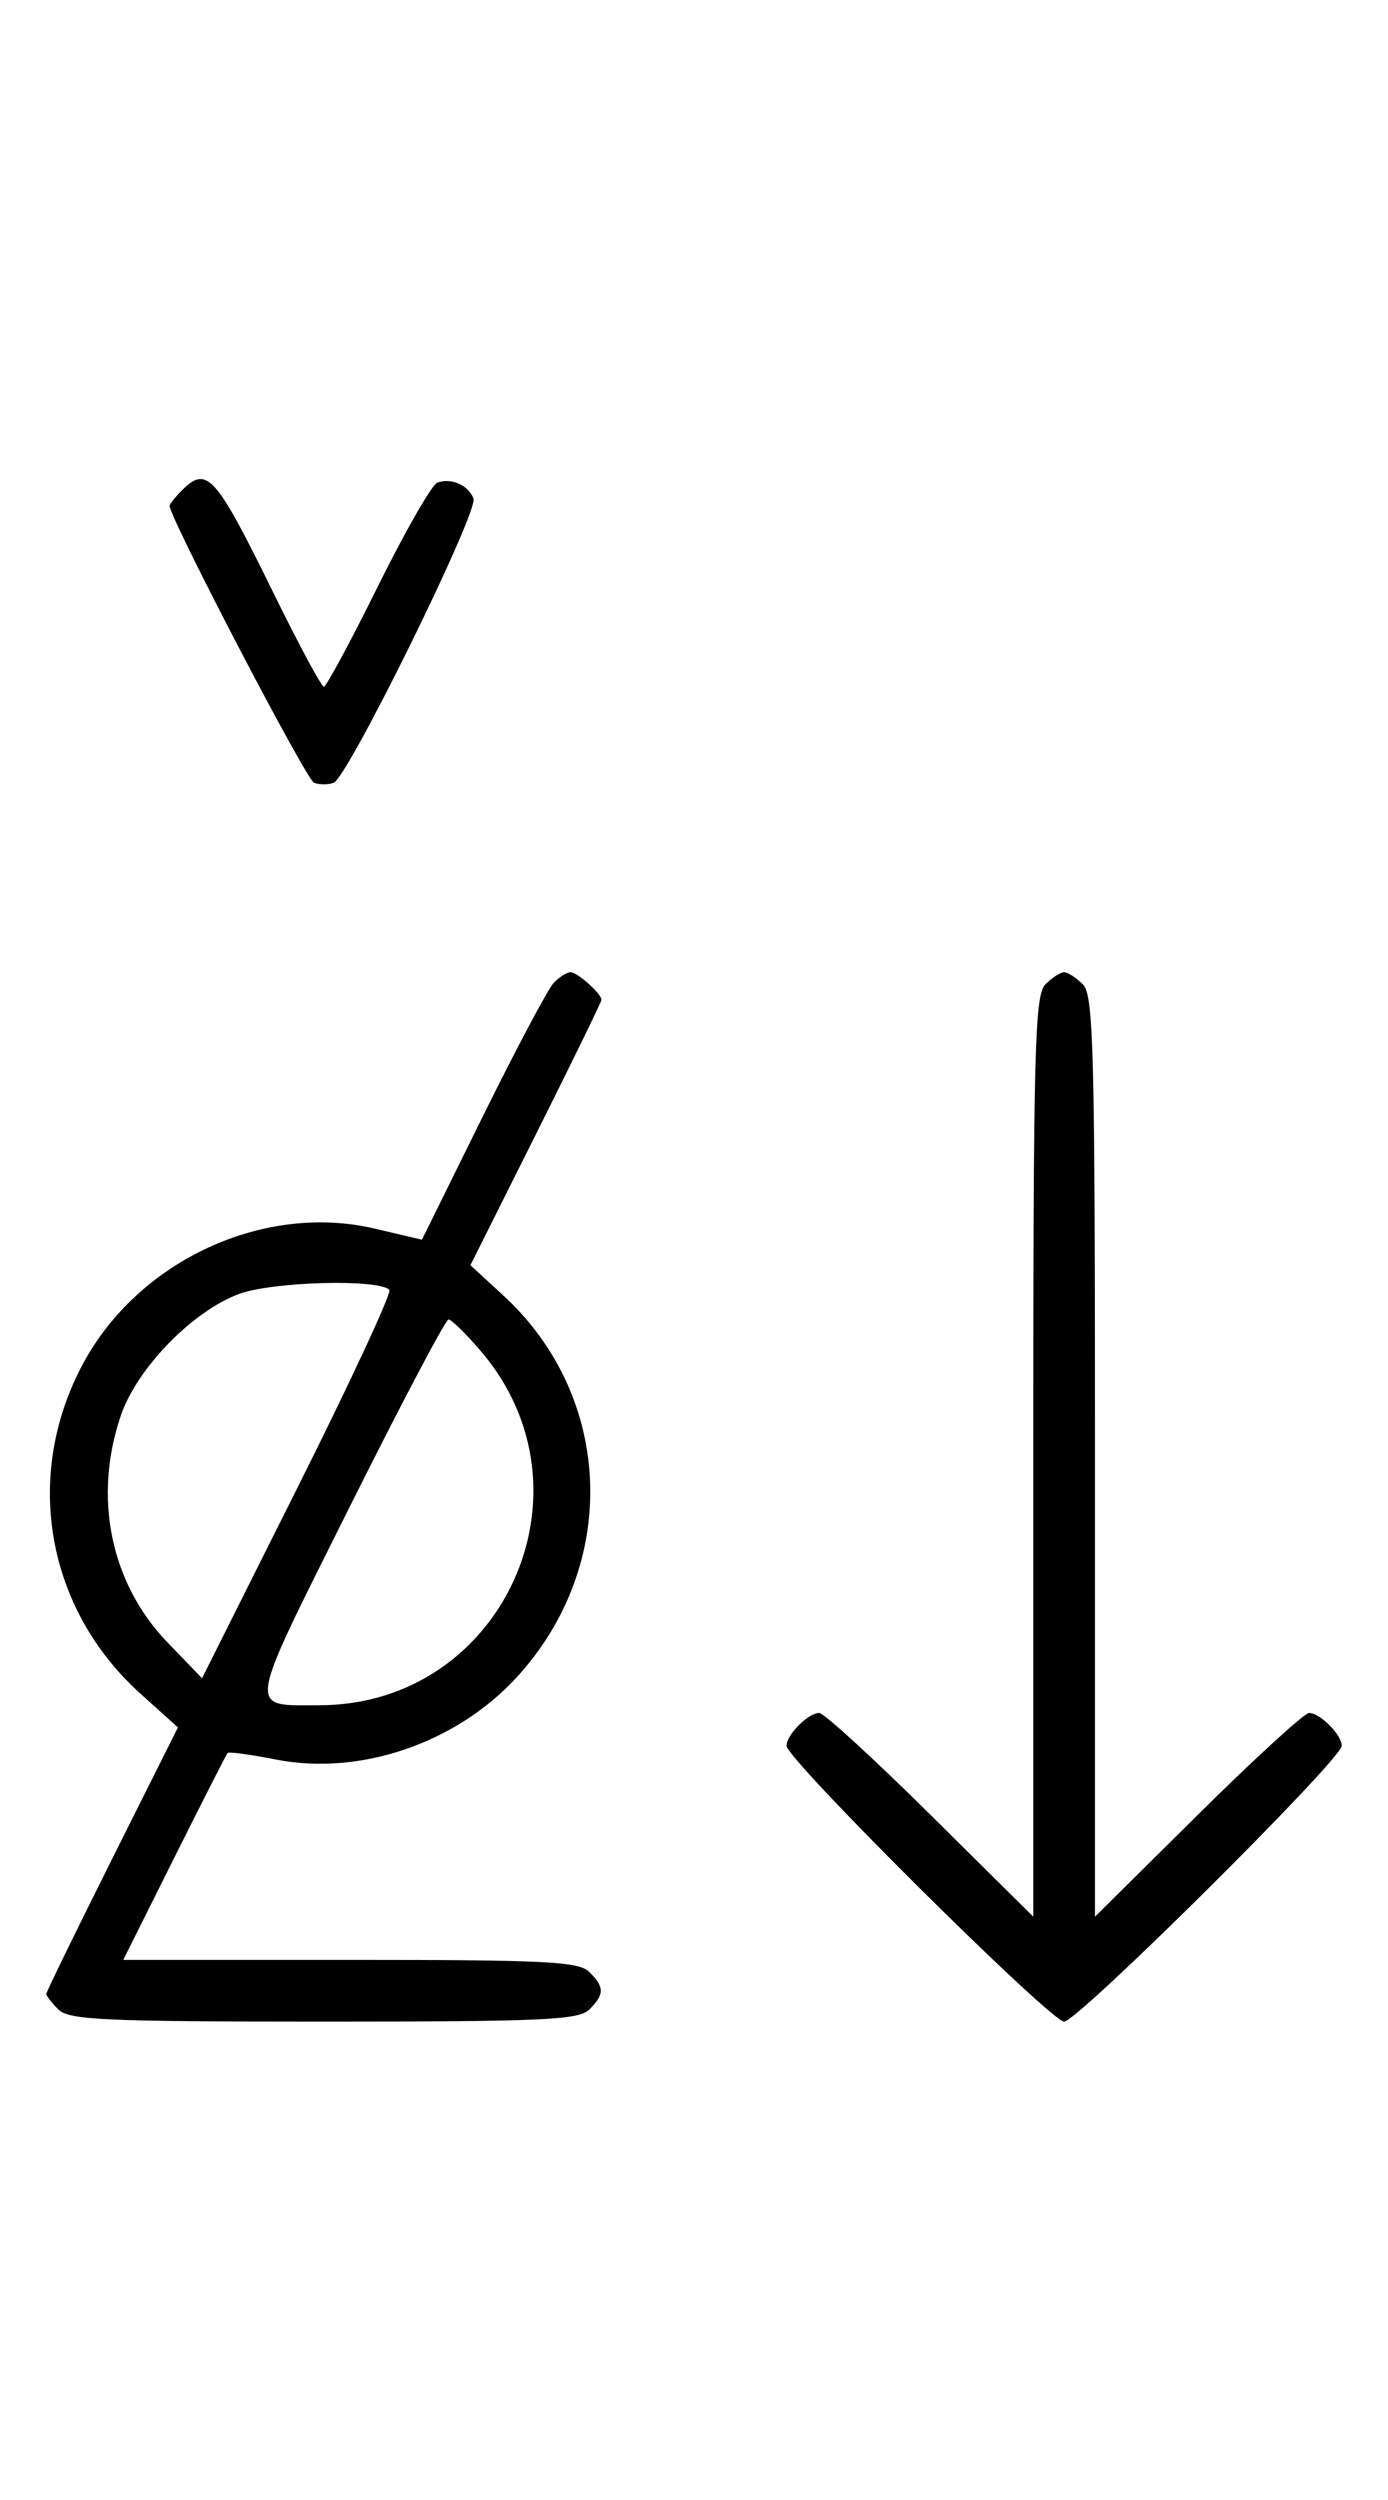 <svg xmlns="http://www.w3.org/2000/svg" width="180" height="324" viewBox="0 0 180 324" version="1.1">
	<path d="M 23.571 63.571 C 22.707 64.436, 22 65.332, 22 65.564 C 22 67.123, 39.710 101.058, 40.727 101.449 C 41.427 101.717, 42.573 101.717, 43.273 101.449 C 45.129 100.736, 62.063 66.328, 61.403 64.609 C 60.732 62.858, 58.483 61.877, 56.705 62.560 C 55.993 62.833, 52.520 68.894, 48.986 76.028 C 45.453 83.163, 42.308 89, 41.997 89 C 41.687 89, 38.748 83.534, 35.467 76.853 C 27.925 61.499, 26.847 60.296, 23.571 63.571 M 71.821 127.358 C 71.095 128.105, 66.949 135.905, 62.608 144.691 L 54.716 160.667 48.608 159.231 C 34.219 155.848, 17.974 163.355, 10.781 176.712 C 2.963 191.227, 5.975 208.499, 18.250 219.535 L 23.075 223.873 14.537 240.925 C 9.842 250.304, 6 258.176, 6 258.417 C 6 258.659, 6.707 259.564, 7.571 260.429 C 8.936 261.793, 13.463 262, 42 262 C 70.537 262, 75.064 261.793, 76.429 260.429 C 78.402 258.455, 78.402 257.545, 76.429 255.571 C 75.071 254.214, 70.848 254, 45.421 254 L 15.986 254 22.606 240.750 C 26.248 233.463, 29.357 227.356, 29.516 227.181 C 29.675 227.005, 32.483 227.388, 35.756 228.032 C 46.659 230.177, 59.111 225.943, 66.967 217.420 C 80.351 202.900, 79.628 181.129, 65.323 167.944 L 61.006 163.965 69.503 146.994 C 74.176 137.659, 78 129.824, 78 129.583 C 78 128.794, 74.880 126, 74 126 C 73.529 126, 72.548 126.611, 71.821 127.358 M 135.571 127.571 C 134.178 128.965, 134 135.897, 134 188.774 L 134 248.405 120.667 235.202 C 113.334 227.941, 106.841 222, 106.239 222 C 104.813 222, 102 224.825, 102 226.257 C 102 228.006, 136.239 262, 138 262 C 139.761 262, 174 228.006, 174 226.257 C 174 224.825, 171.187 222, 169.761 222 C 169.159 222, 162.666 227.941, 155.333 235.202 L 142 248.405 142 188.774 C 142 135.897, 141.822 128.965, 140.429 127.571 C 139.564 126.707, 138.471 126, 138 126 C 137.529 126, 136.436 126.707, 135.571 127.571 M 31.054 167.677 C 25.005 169.881, 17.763 177.312, 15.667 183.463 C 12.048 194.084, 14.346 205.217, 21.737 212.875 L 26.200 217.500 38.658 192.642 C 45.510 178.969, 50.835 167.502, 50.491 167.158 C 49.066 165.732, 35.386 166.098, 31.054 167.677 M 45.288 195.411 C 31.853 222.307, 32.051 221, 41.404 221 C 65.184 221, 77.872 193.230, 62.368 175.117 C 60.430 172.852, 58.537 171, 58.163 171 C 57.788 171, 51.994 181.985, 45.288 195.411 " stroke="none" fill="black" fill-rule="evenodd"/>
</svg>